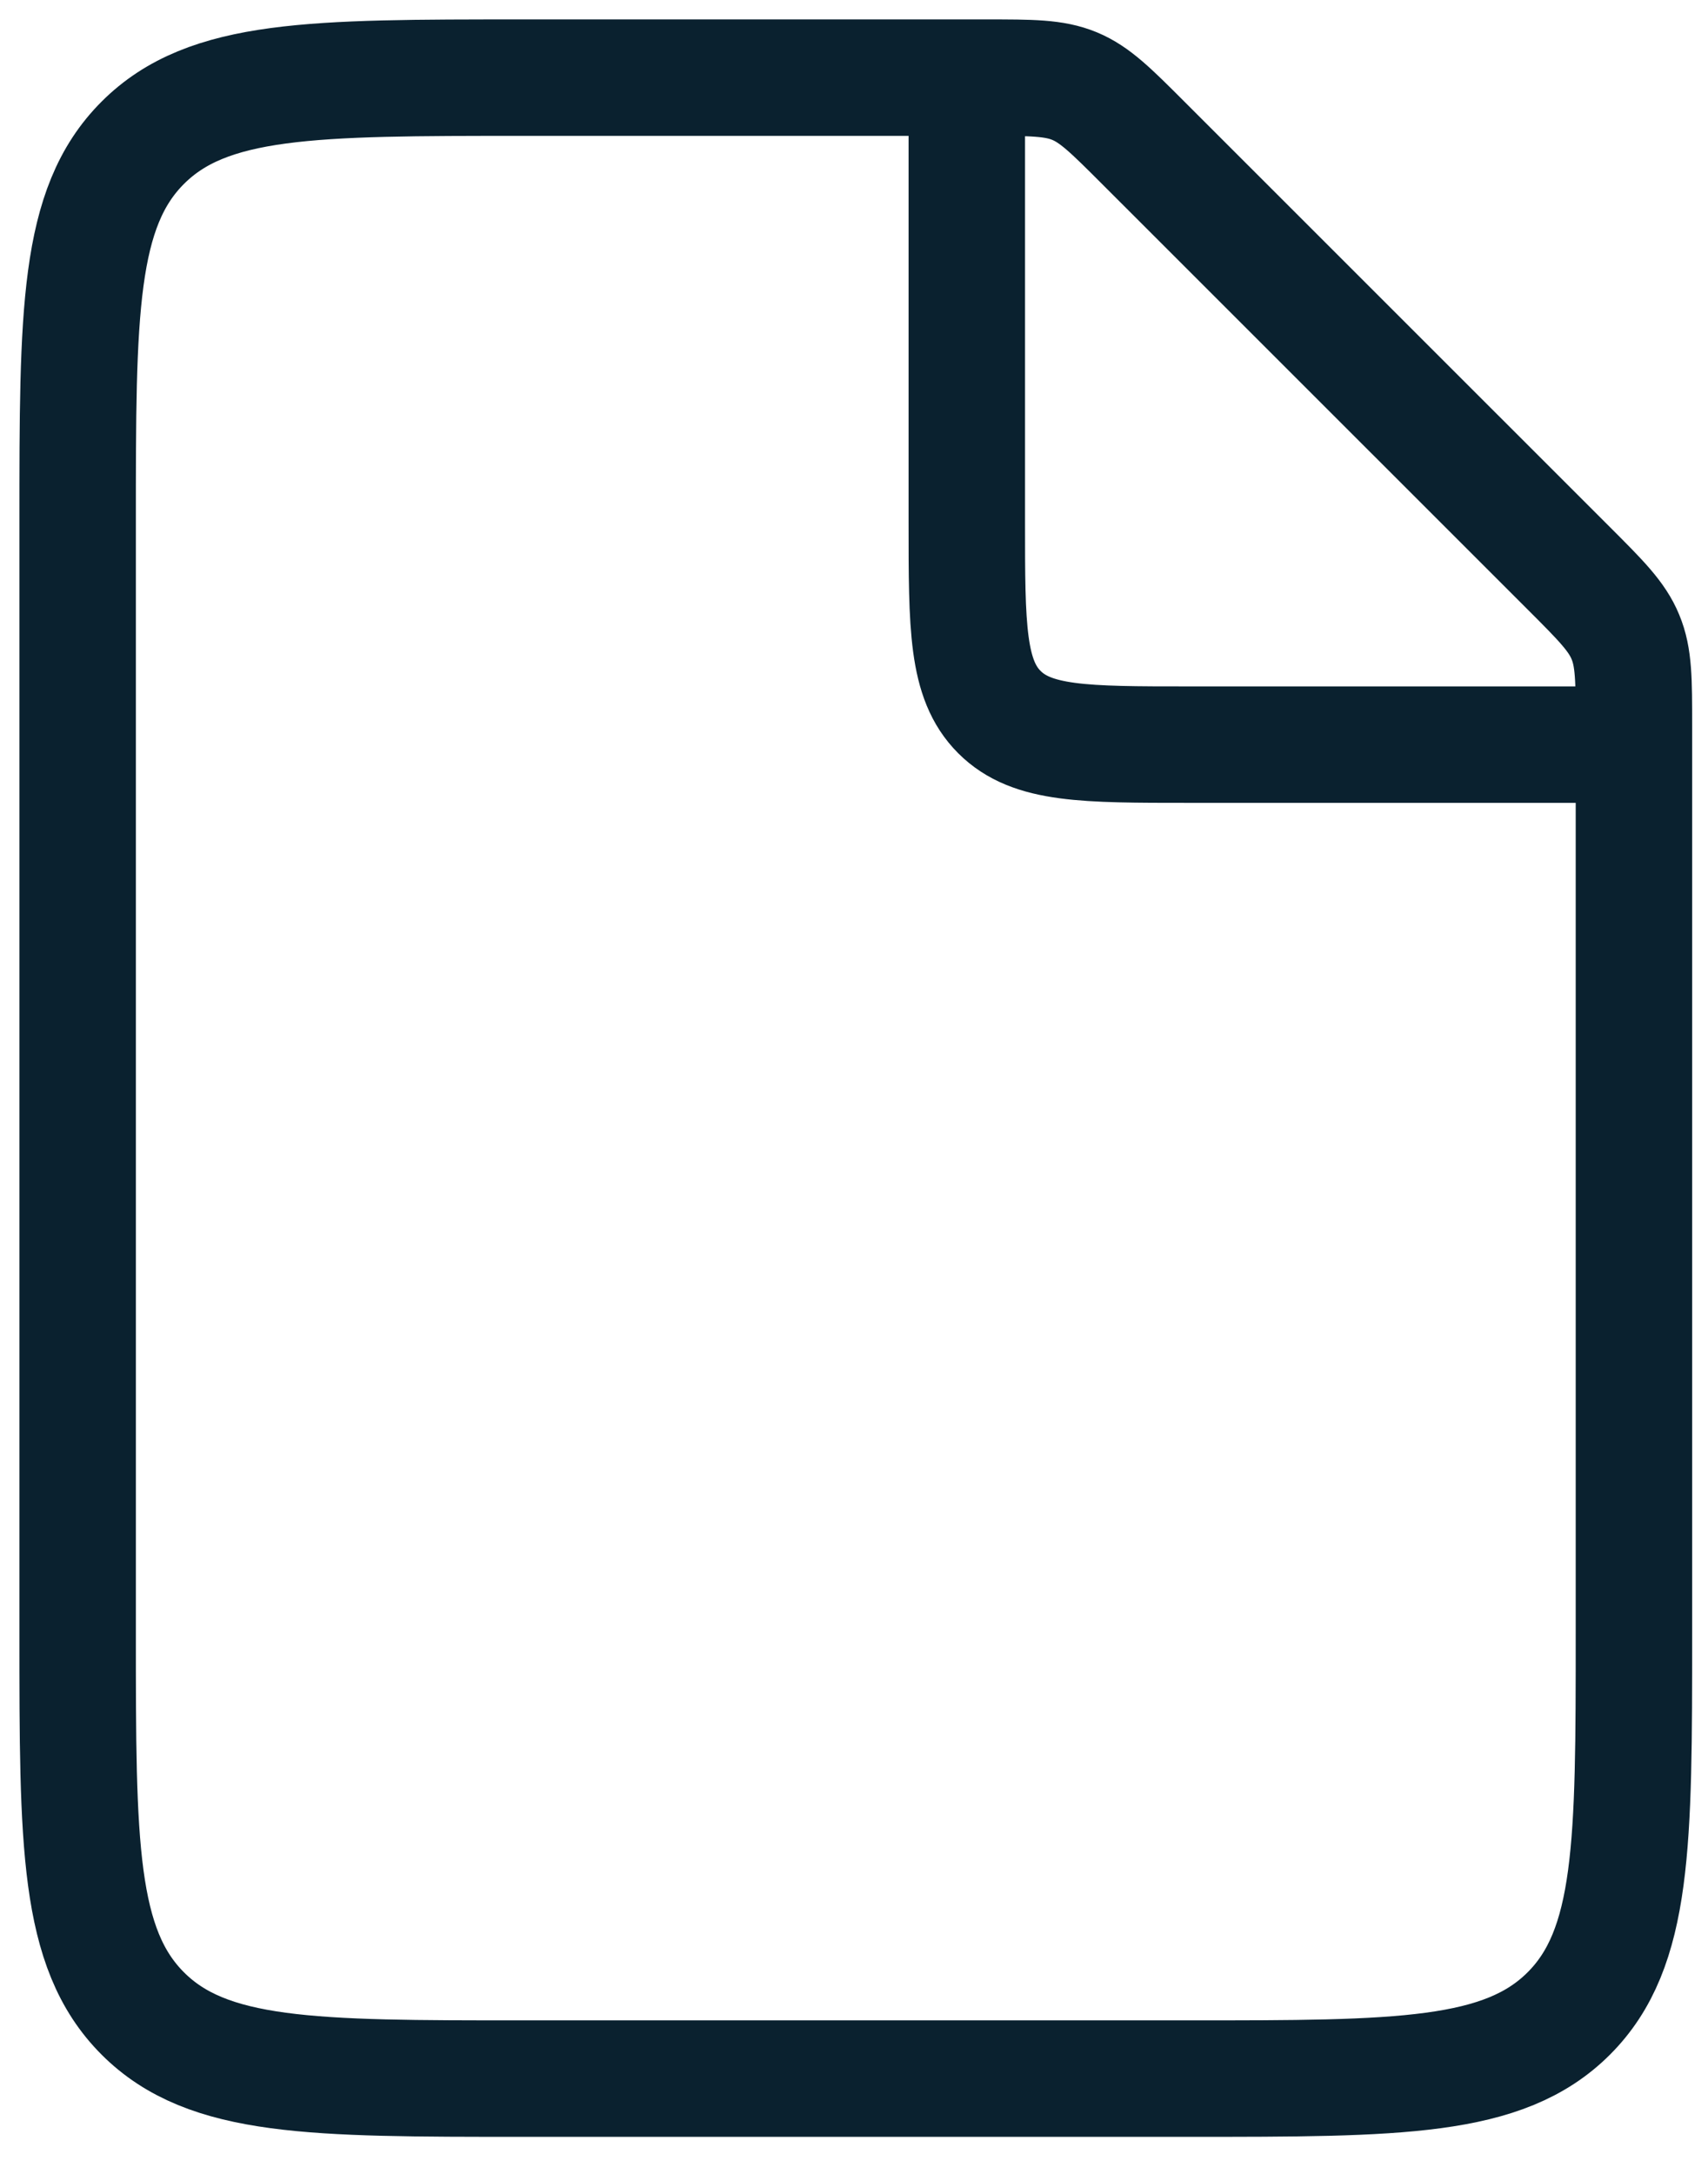 <svg width="22" height="28" viewBox="0 0 22 28" fill="none" xmlns="http://www.w3.org/2000/svg">
<path d="M12.7 1H6.727C4.027 1 2.677 1 1.839 1.839C1 2.677 1 4.027 1 6.727V21.046C1 23.745 1 25.095 1.839 25.934C2.677 26.773 4.027 26.773 6.727 26.773H15.318C18.018 26.773 19.368 26.773 20.207 25.934C21.046 25.095 21.046 23.745 21.046 21.046V9.345C21.046 8.76 21.046 8.467 20.936 8.204C20.828 7.941 20.621 7.734 20.207 7.32L14.725 1.839C14.311 1.425 14.104 1.218 13.841 1.109C13.578 1 13.286 1 12.7 1Z" stroke="#0A212F" stroke-width="1.5"/>
<path d="M12.453 1V6.727C12.453 8.077 12.453 8.752 12.873 9.172C13.292 9.591 13.967 9.591 15.317 9.591H21.044" stroke="#0A212F" stroke-width="1.5"/>
</svg>
